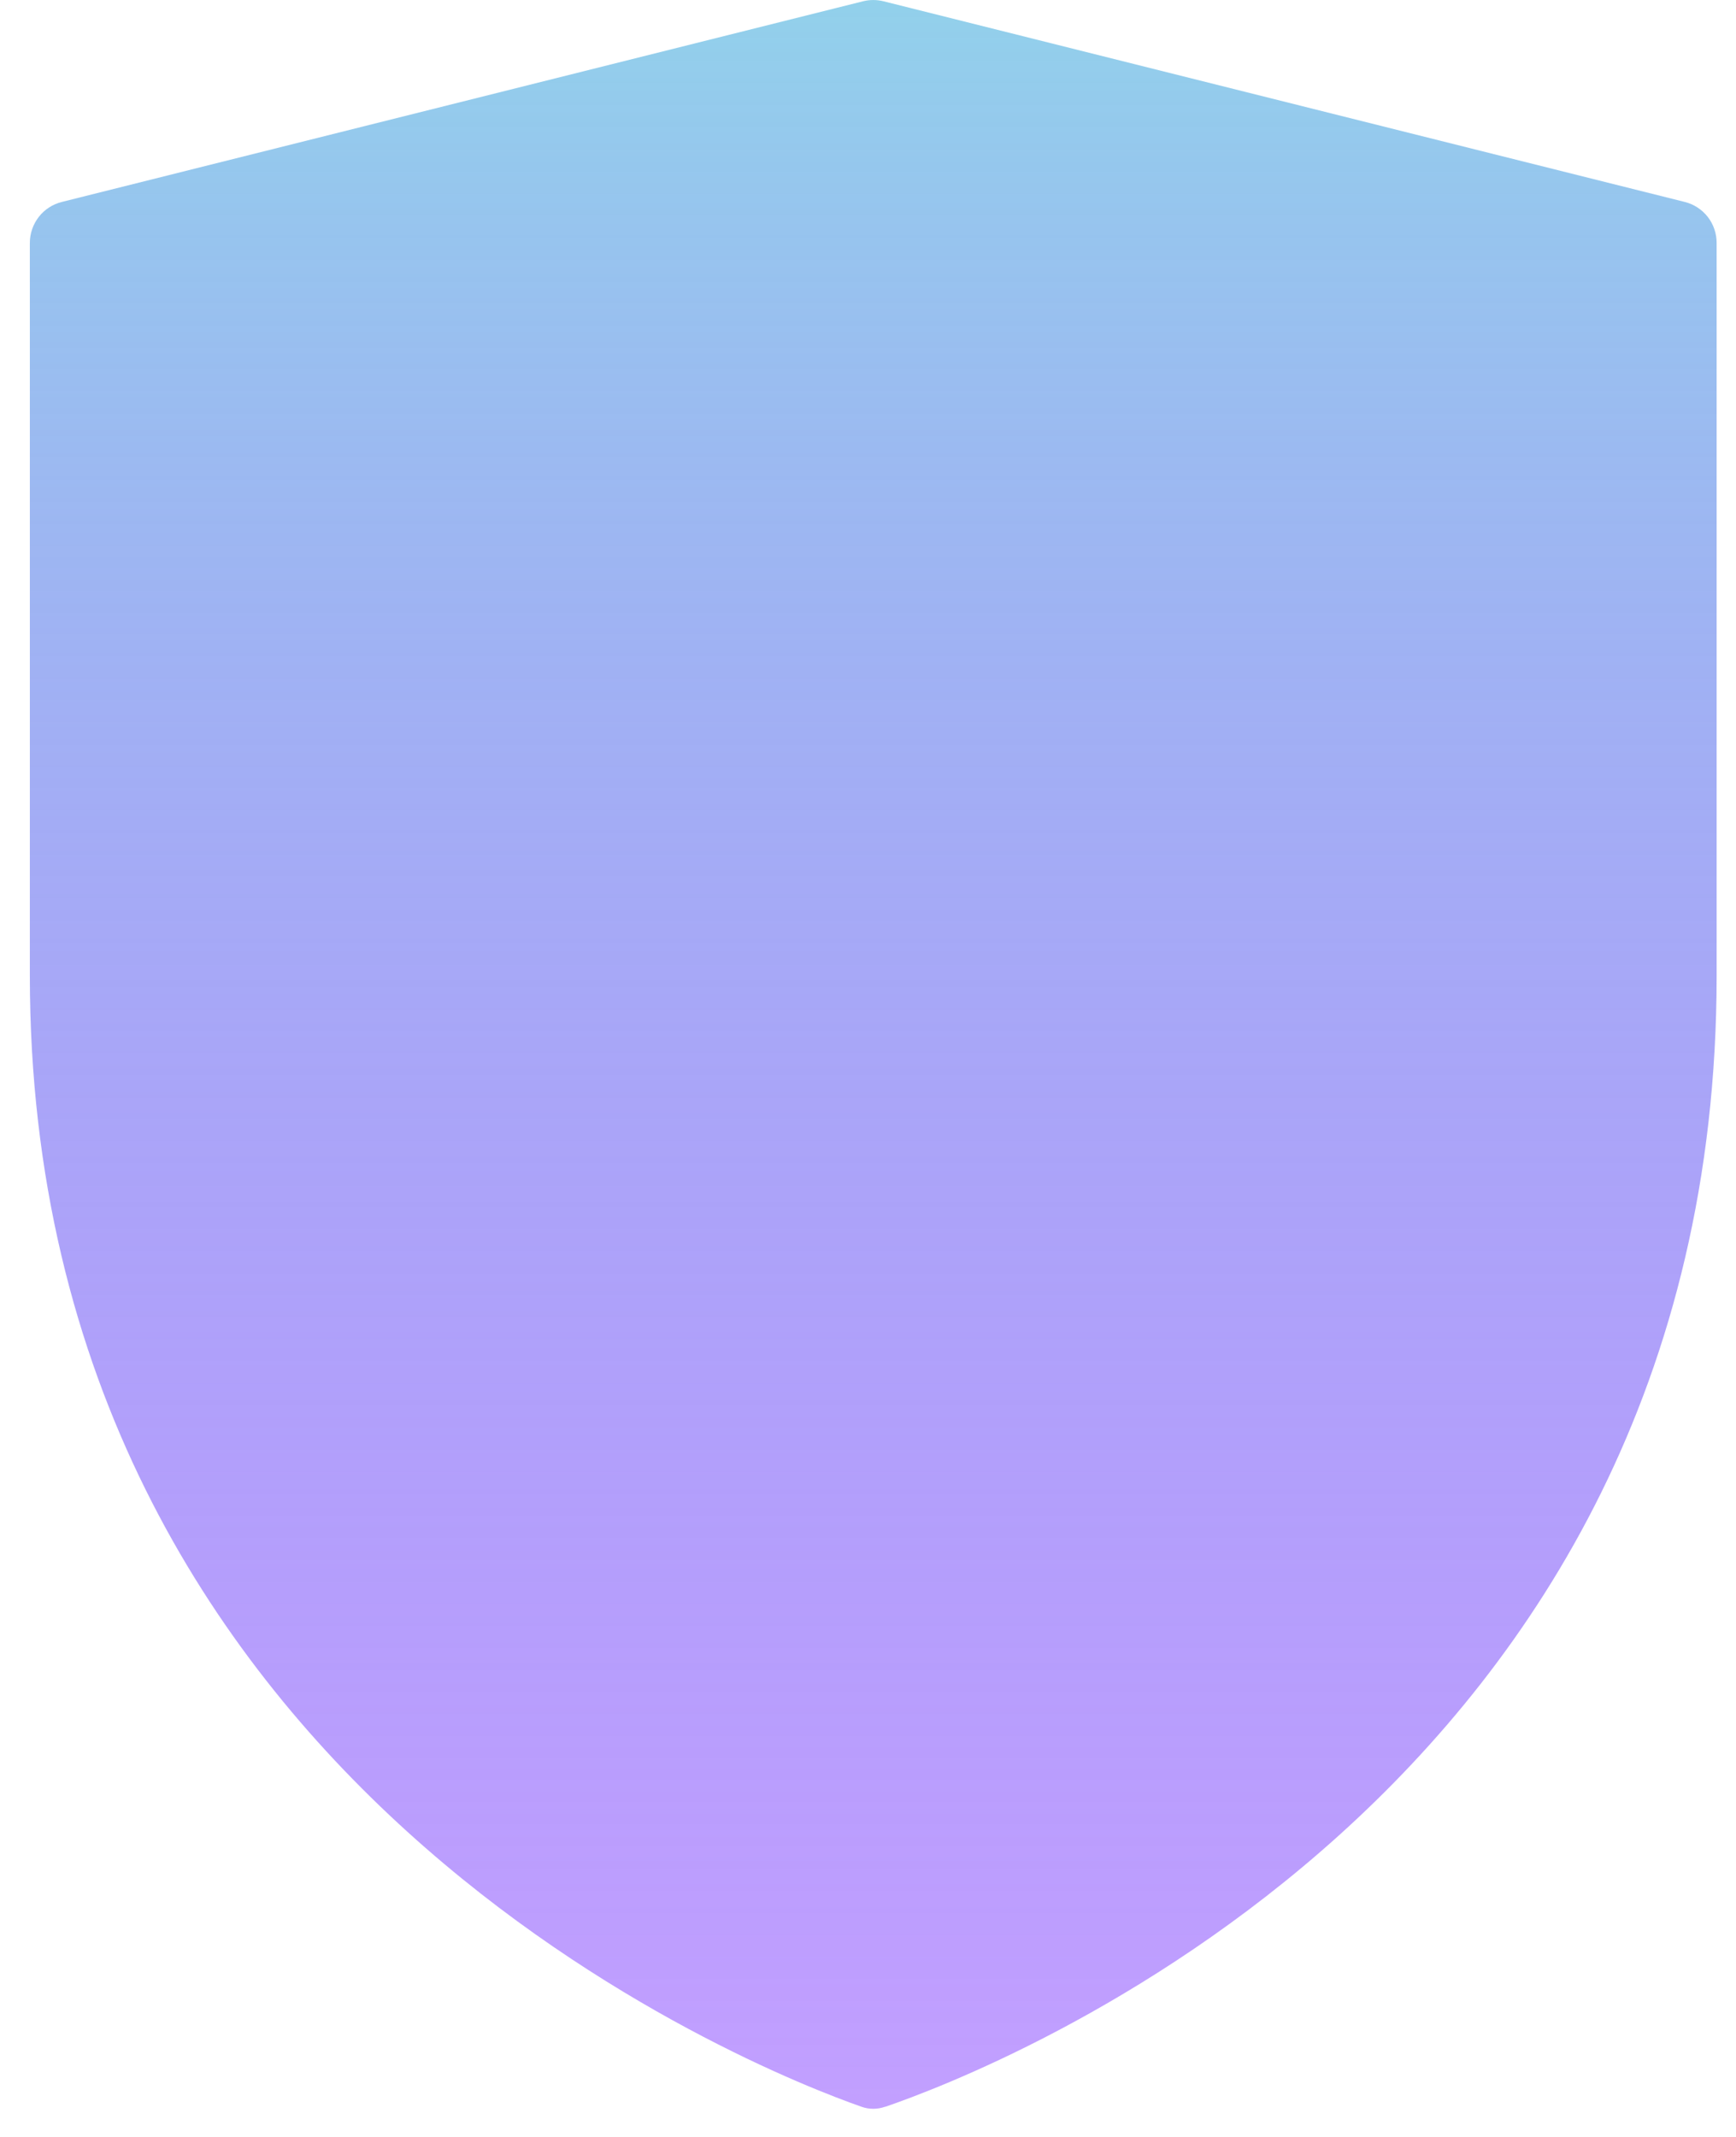 <svg width="26" height="32" viewBox="0 0 26 32" fill="none" xmlns="http://www.w3.org/2000/svg">
<path d="M13.257 31.547C13.142 31.589 13.016 31.589 12.9 31.547C11.369 31.01 0.447 26.747 0.447 14.608V3.638C0.447 3.497 0.494 3.36 0.581 3.248C0.667 3.137 0.789 3.058 0.926 3.024L12.926 0.019C13.026 -0.006 13.131 -0.006 13.232 0.019L25.232 3.024C25.369 3.058 25.49 3.137 25.577 3.248C25.664 3.36 25.71 3.497 25.71 3.638V14.608C25.71 26.869 14.79 31.024 13.257 31.549V31.547Z" fill="url(#paint0_linear_88_578)" fill-opacity="0.75"/>
<defs>
<linearGradient id="paint0_linear_88_578" x1="13.079" y1="0" x2="13.079" y2="31.578" gradientUnits="userSpaceOnUse">
<stop stop-color="#6EC1E4"/>
<stop offset="1" stop-color="#5C00FF" stop-opacity="0.5"/>
</linearGradient>
</defs>
</svg>
